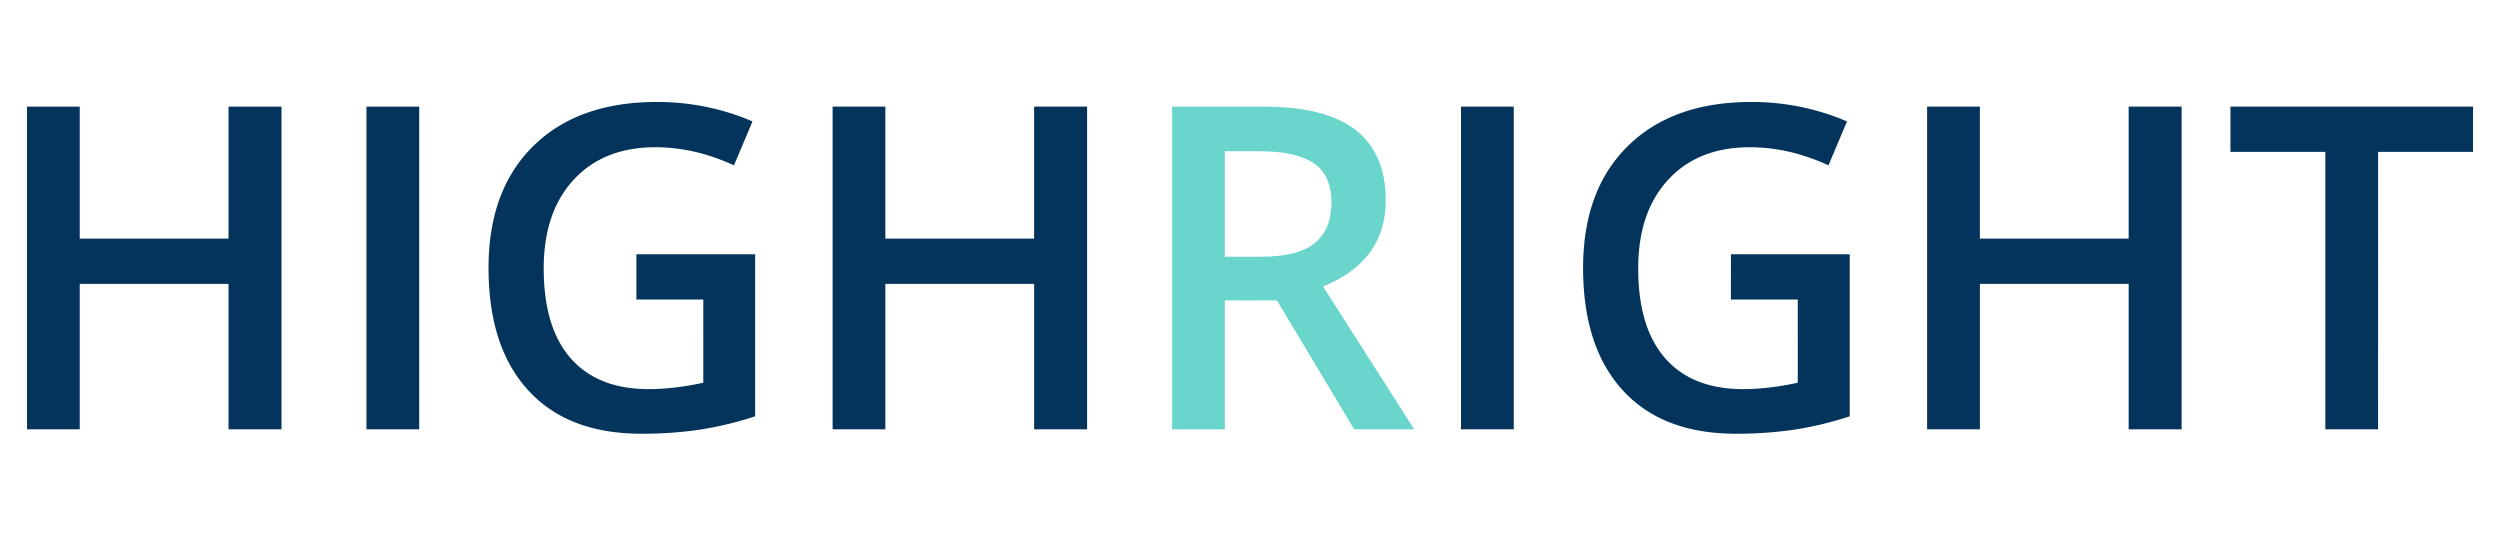 <svg xmlns="http://www.w3.org/2000/svg" viewBox="0 0 3197.78 685.24"><defs><style>.cls-1{fill:#04345c;}.cls-2{fill:#6ad5cb;}</style></defs><g id="_250px" data-name="250px"><path class="cls-1" d="M360.07,549.14H292.32v-186H102V549.14H34.56V136.38H102V305.21H292.32V136.38h67.75Z"/><path class="cls-1" d="M468.76,549.14V136.38h67.48V549.14Z"/><path class="cls-1" d="M814,325.26H965.93V532.48a440.22,440.22,0,0,1-71.57,17.22,506.36,506.36,0,0,1-74.11,5.08q-93.74,0-144.54-55.47T624.89,342.76q0-99.66,57.31-156T840,130.46A307.39,307.39,0,0,1,962.54,155.3l-23.71,56.18q-50.26-23.14-100.51-23.15-66.06,0-104.46,41.5t-38.39,113.5q0,75.66,34.58,115t99.52,39.38q32.74,0,70-8.18V383.13H814Z"/><path class="cls-1" d="M1390.54,549.14h-67.76v-186H1132.5V549.14H1065V136.38h67.48V305.21h190.28V136.38h67.76Z"/><path class="cls-2" d="M1566.7,384.26V549.14h-67.47V136.38h116.6q79.89,0,118.29,29.93t38.39,90.34q0,77.09-80.17,109.83l116.59,182.66h-76.79l-98.81-164.88Zm0-55.9h46.87q47.15,0,68.32-17.5t21.17-51.95q0-35-22.86-50.25t-68.89-15.25H1566.7Z"/><path class="cls-1" d="M1868.79,549.14V136.38h67.47V549.14Z"/><path class="cls-1" d="M2214.06,325.26H2366V532.48a440,440,0,0,1-71.57,17.22,506.36,506.36,0,0,1-74.11,5.08q-93.73,0-144.54-55.47t-50.82-156.55q0-99.66,57.31-156T2240,130.46a307.38,307.38,0,0,1,122.52,24.84l-23.71,56.18q-50.26-23.14-100.51-23.15-66.06,0-104.46,41.5t-38.39,113.5q0,75.66,34.58,115t99.52,39.38q32.74,0,70-8.18V383.13h-85.54Z"/><path class="cls-1" d="M2790.56,549.14H2722.8v-186H2532.52V549.14H2465V136.38h67.48V305.21H2722.8V136.38h67.76Z"/><path class="cls-1" d="M3041.82,549.14h-67.47V194.26H2853V136.38h310.27v57.88h-121.4Z"/></g></svg>